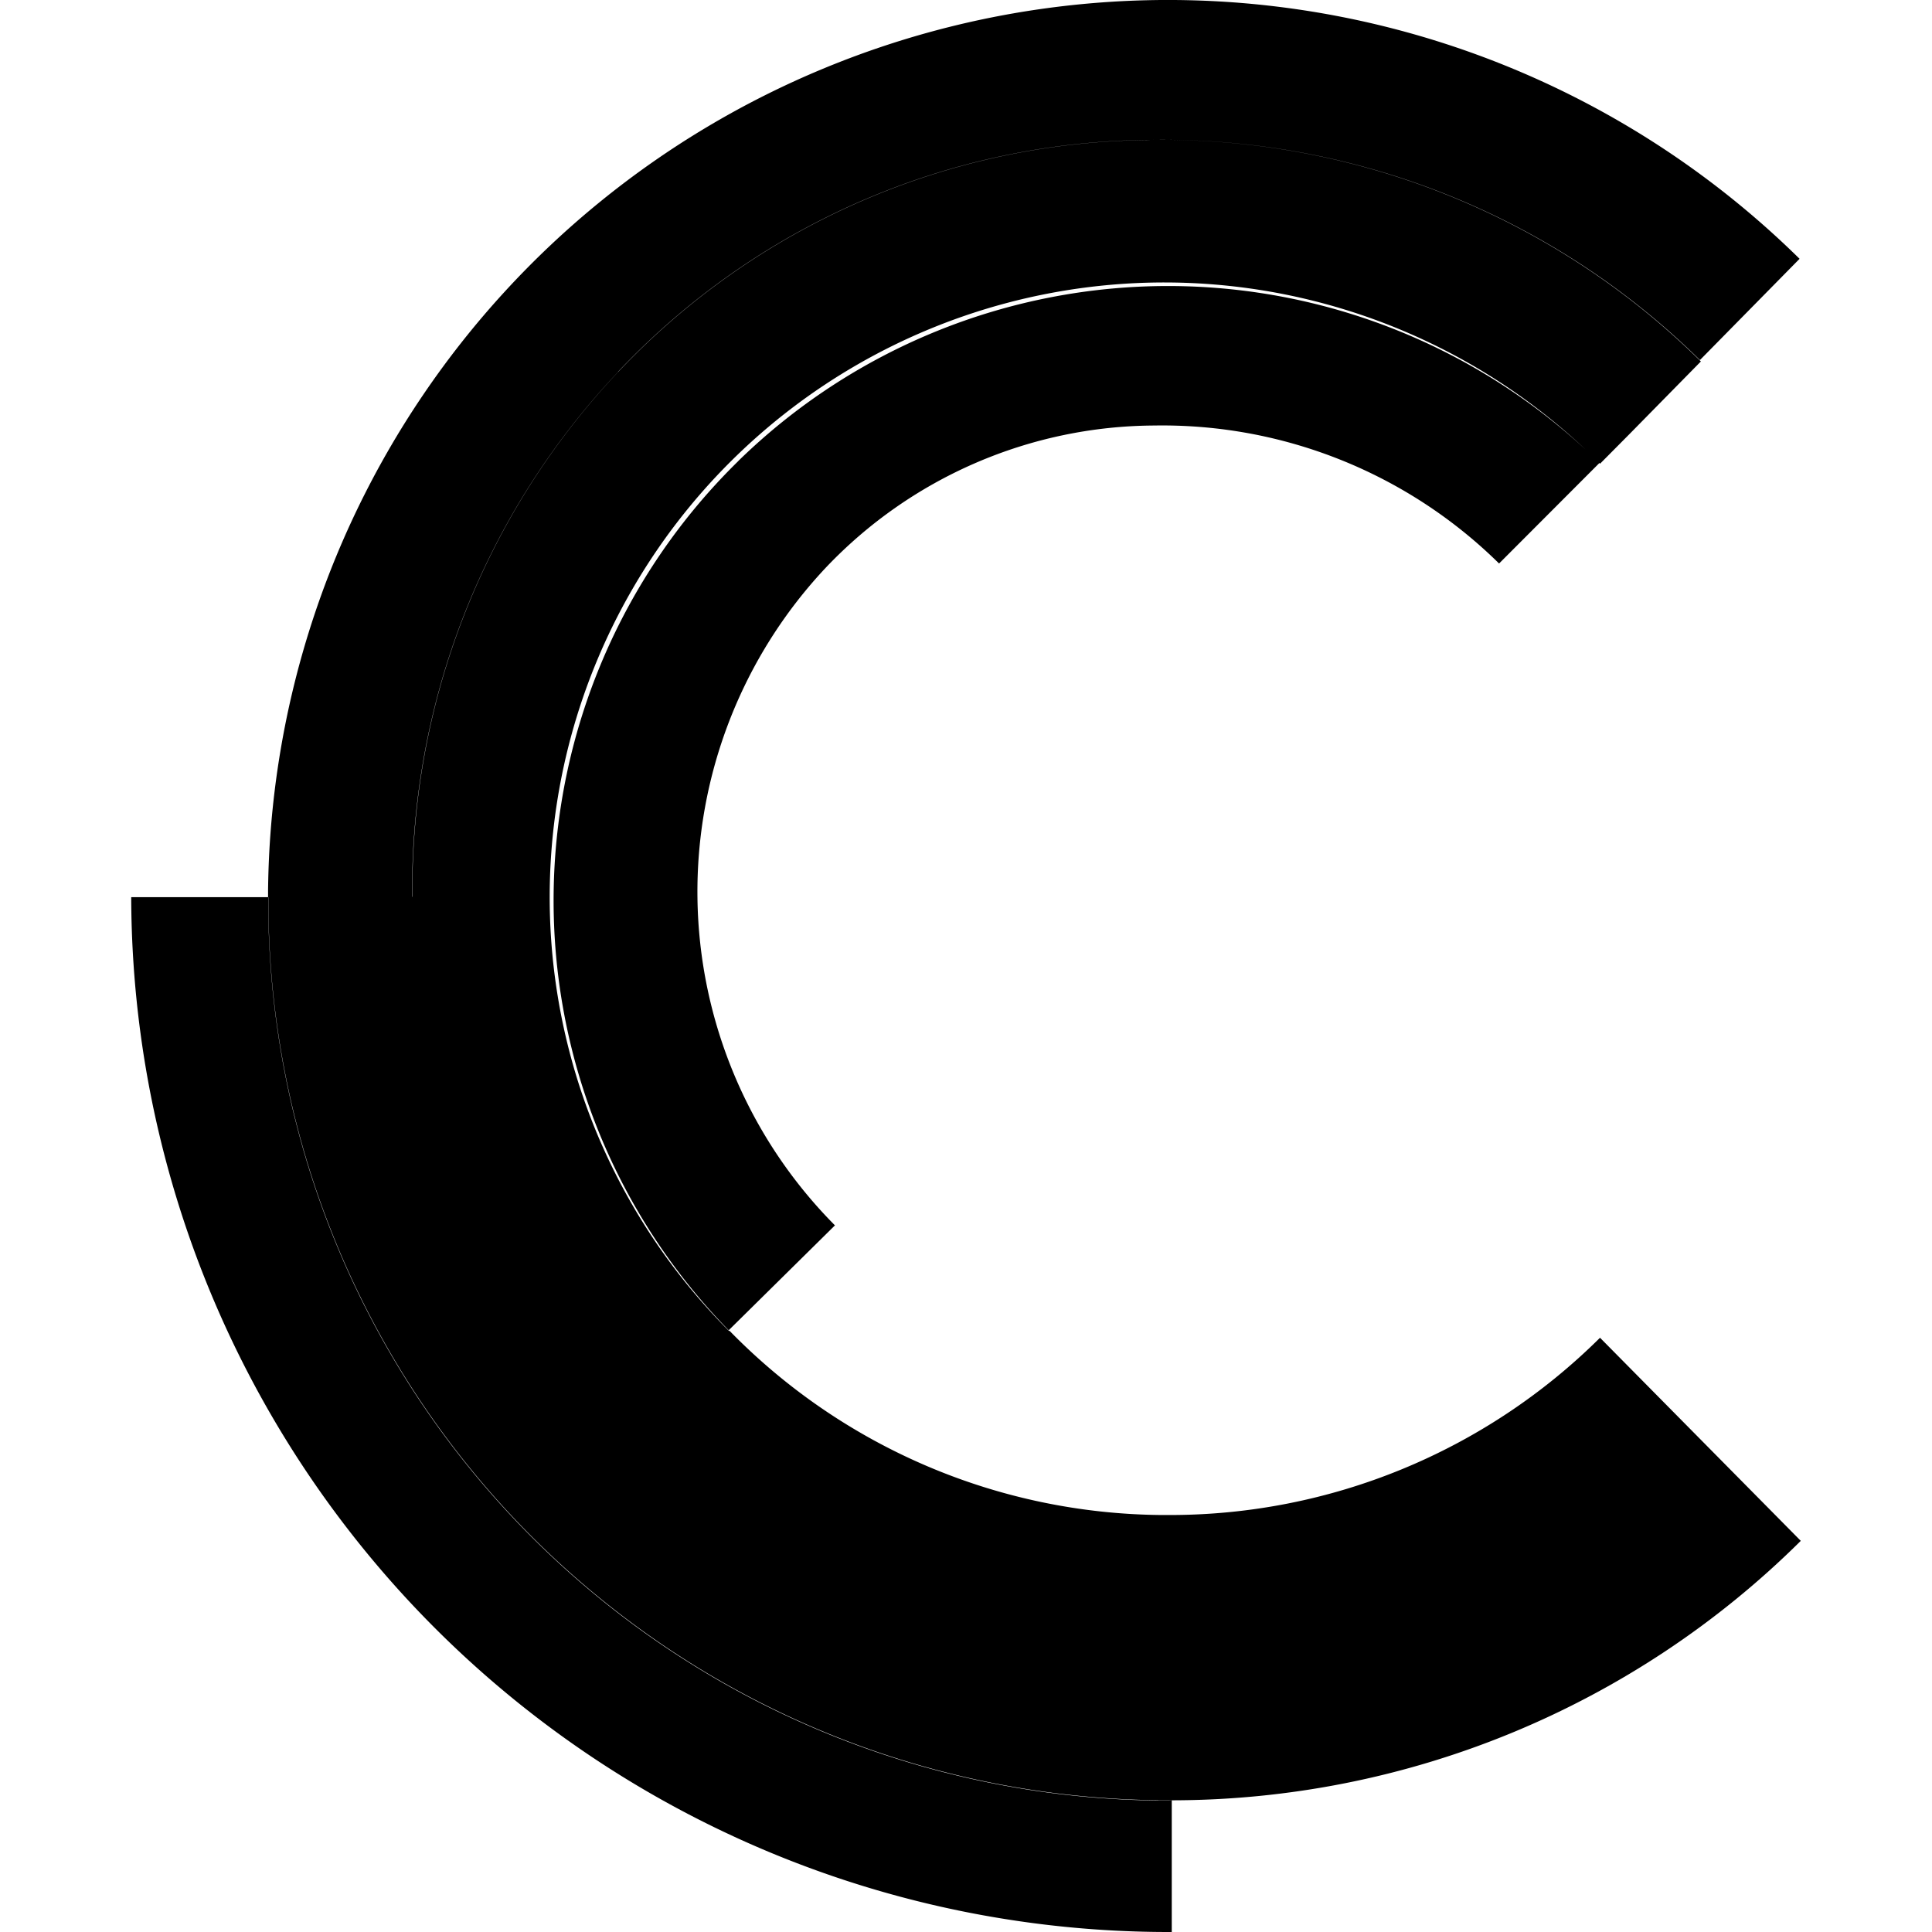 <svg role="img" viewBox="0 0 24 24" xmlns="http://www.w3.org/2000/svg"><title>ClearML</title><path d="M14.389 22.364h.163v-1.91h-.03a9.28 9.28 0 0 1-6.583-2.718l-.041-.043-.031.03a9.4 9.4 0 0 1-2.743-6.503v-.08l-1.79.004a11.177 11.177 0 0 0 11.055 11.219zm-.11-20.625a9.18 9.18 0 0 0-6.599 2.88 9.37 9.37 0 0 0-2.557 6.527v.078a9.4 9.4 0 0 0 2.742 6.514l.031-.03 1.169-1.165A7.635 7.635 0 1 1 19.877 5.76l.367-.37.885-.9a9.52 9.52 0 0 0-6.85-2.752m-6.601 2.88a9.18 9.18 0 0 1 6.599-2.88 9.52 9.52 0 0 1 6.84 2.735l1.238-1.258A11.18 11.18 0 0 0 3.33 11.06v.086h1.79A9.37 9.37 0 0 1 7.678 4.62m.255 13.117a9.28 9.28 0 0 0 6.584 2.717h.029v1.91a11.1 11.1 0 0 0 7.824-3.223l-2.494-2.523a7.58 7.58 0 0 1-5.361 2.202h-.088a7.58 7.58 0 0 1-5.366-2.29l-1.17 1.164zM19.866 5.743l.365-.372-.367.37zm-5.35 16.624h-.128A11.177 11.177 0 0 1 3.332 11.145H1.63A12.886 12.886 0 0 0 14.516 24h.04v-1.635zM9.172 5.727a7.64 7.64 0 0 0-.12 10.798l1.32-1.303a5.88 5.88 0 0 1-.112-8.172 5.66 5.66 0 0 1 4.078-1.764A5.96 5.96 0 0 1 18.622 7l1.248-1.25a7.64 7.64 0 0 0-10.698-.024"/></svg>